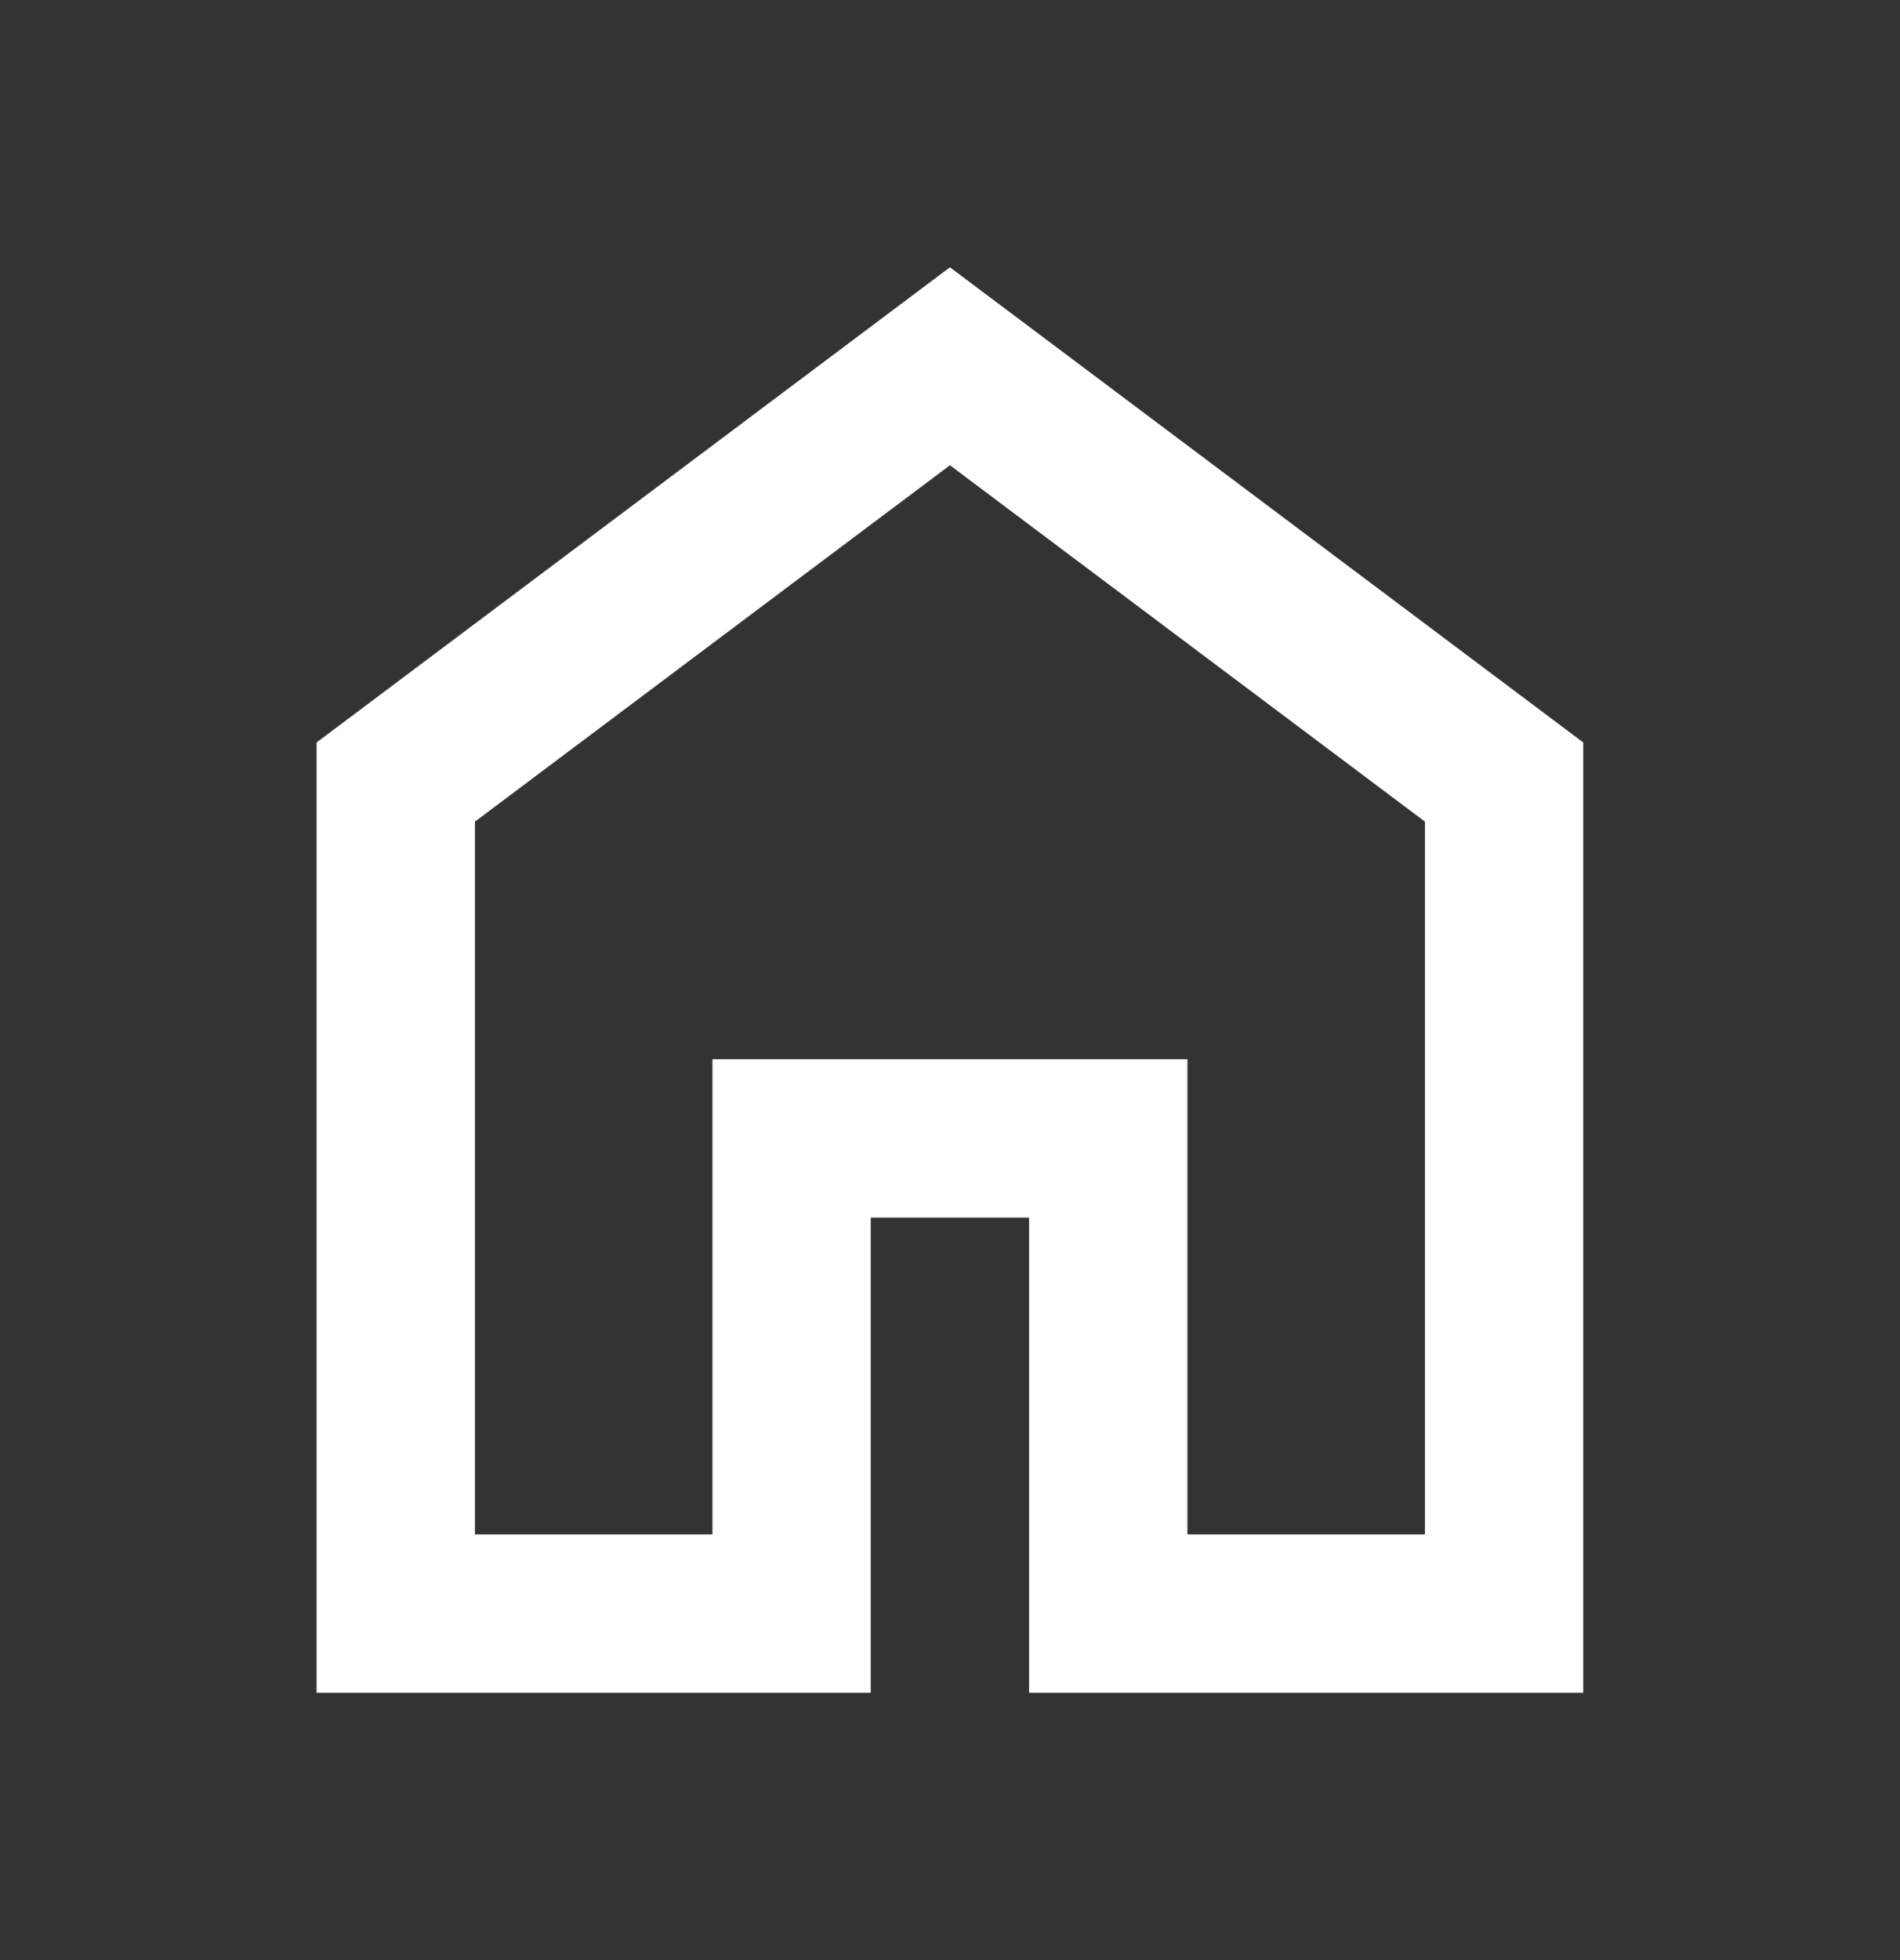 <svg width="32" height="33" viewBox="0 0 32 33" fill="none" xmlns="http://www.w3.org/2000/svg">
<rect x="0" y="0" width="32" height="33" fill="#333333" stroke="none"/>
<path d="M7.999 25.833H11.999V17.833H19.999V25.833H23.999V13.833L15.999 7.833L7.999 13.833V25.833ZM5.332 28.5V12.5L15.999 4.5L26.665 12.5V28.5H17.332V20.5H14.665V28.5H5.332Z" fill="white"/>
</svg>
